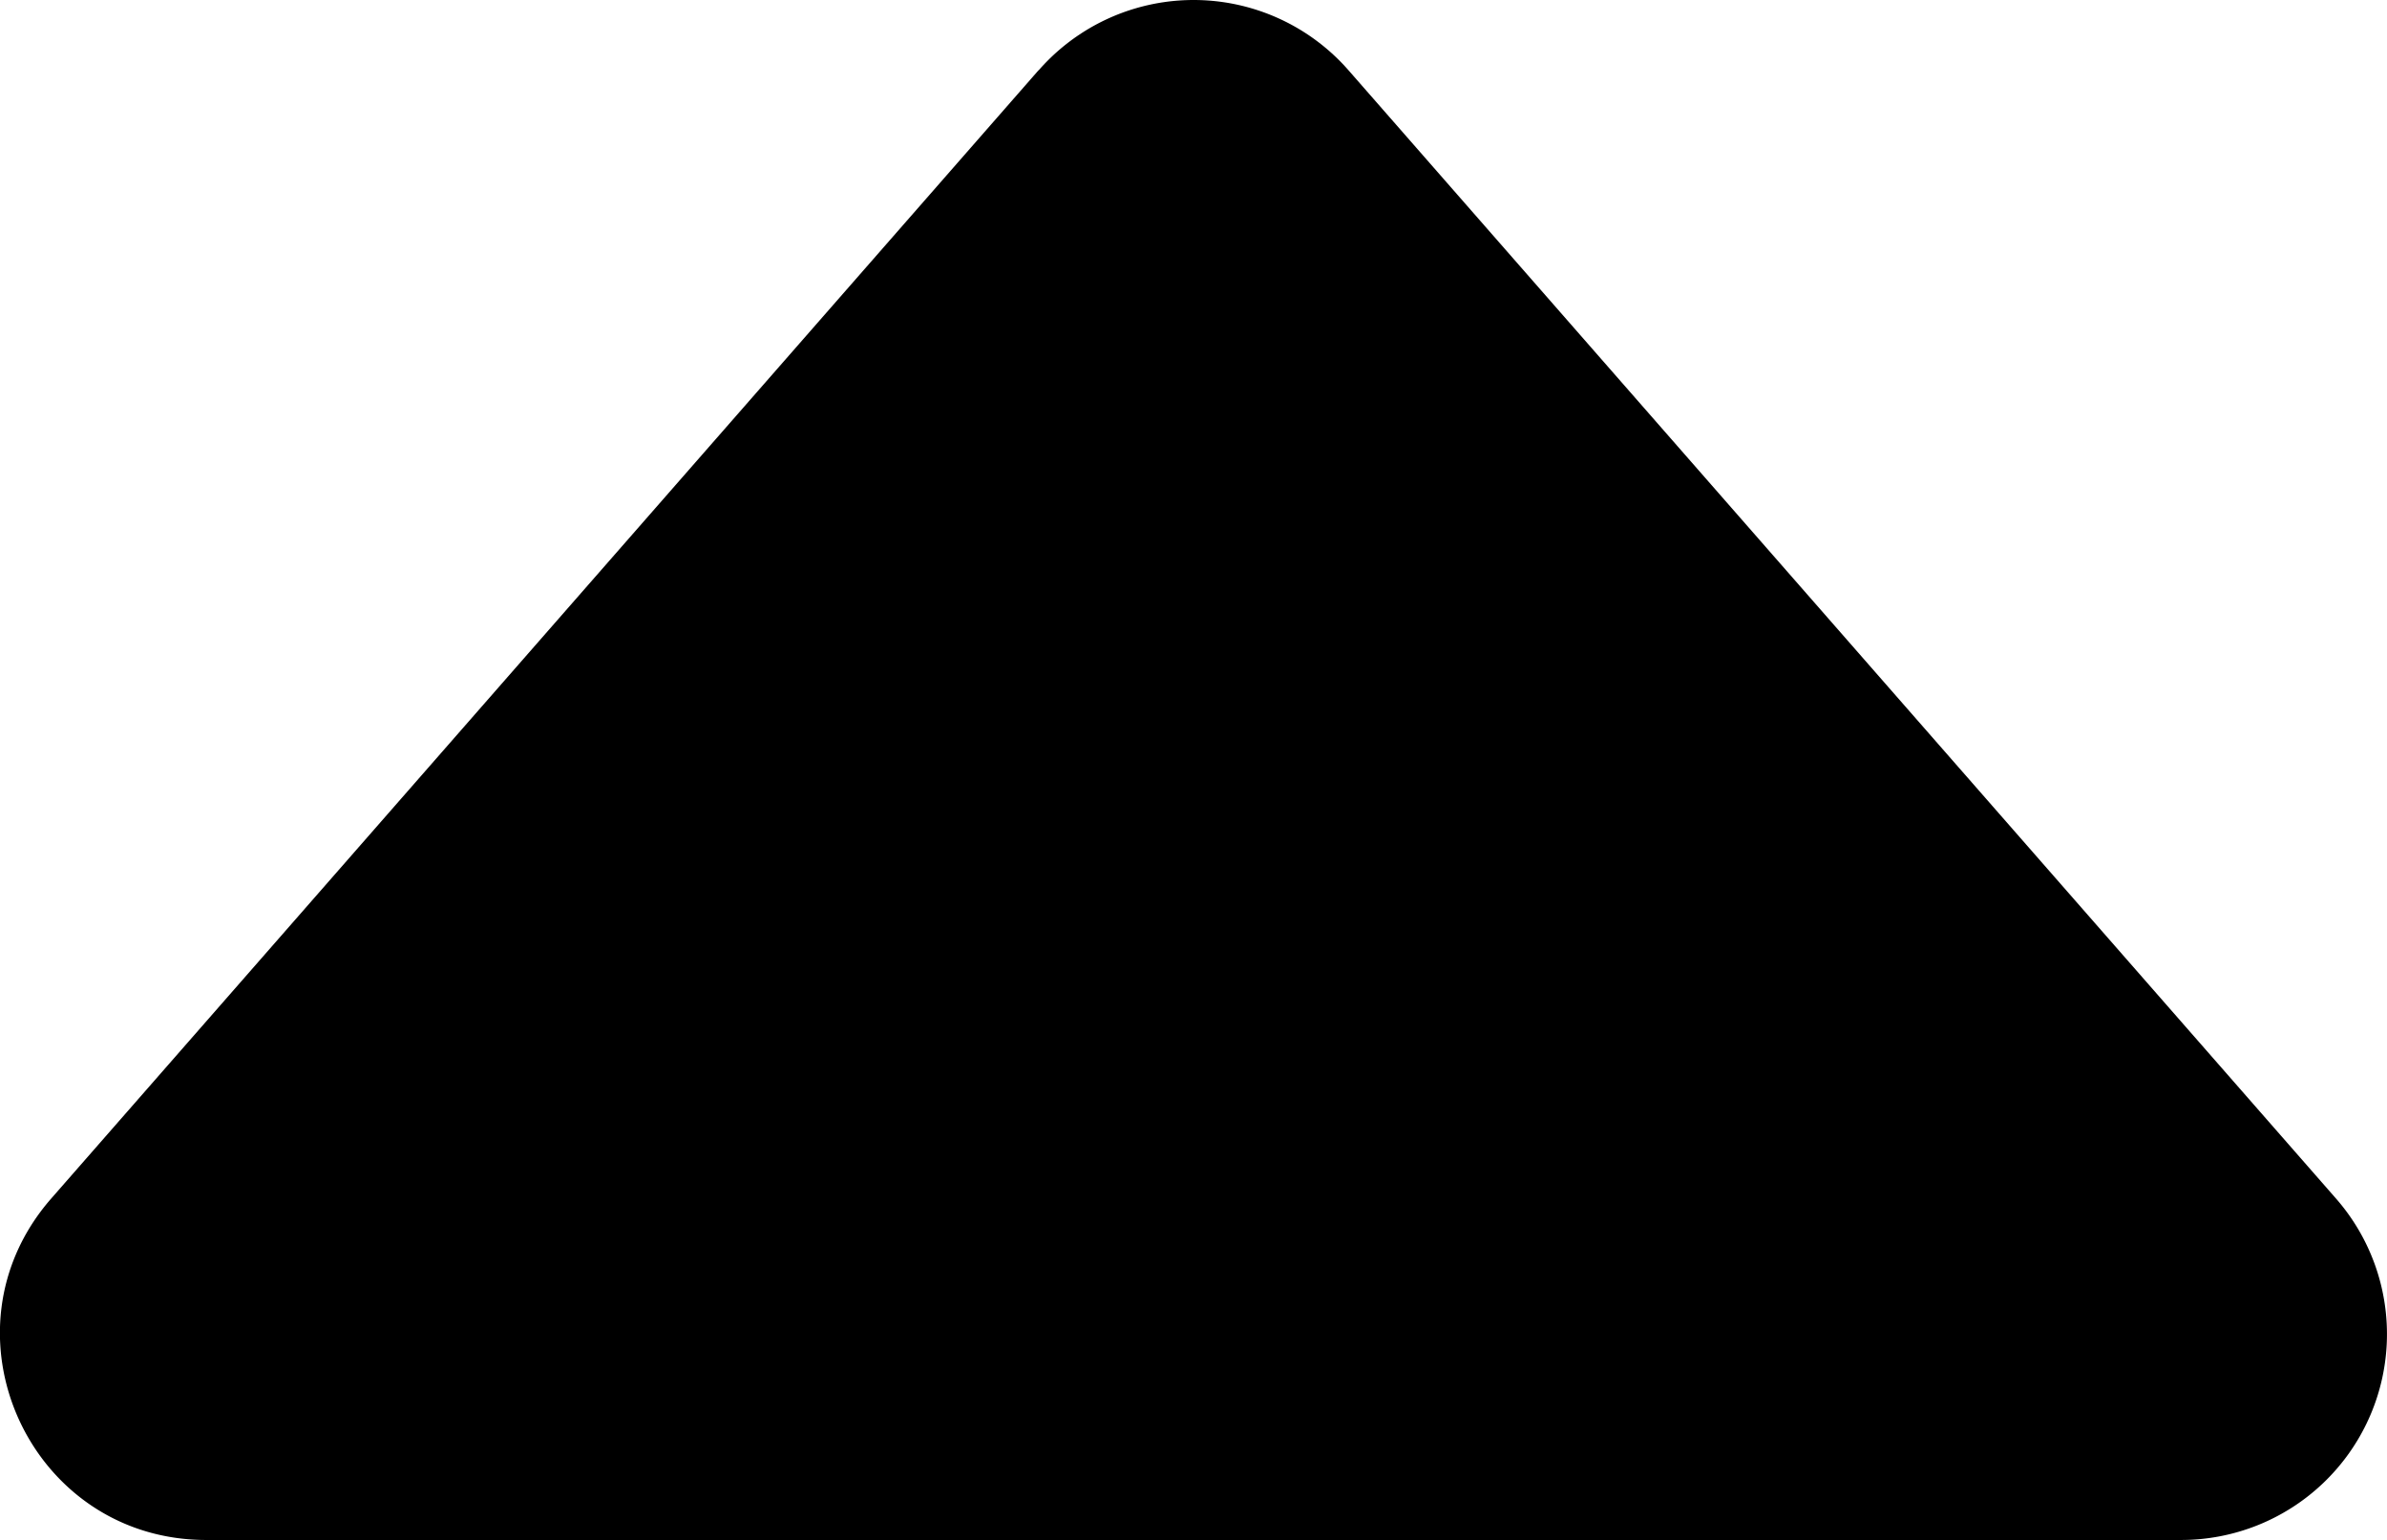 <?xml version="1.0" encoding="UTF-8" standalone="no"?>
<svg
   width="11.595"
   height="7.481"
   fill="currentColor"
   class="bi bi-caret-up-fill"
   viewBox="0 0 11.595 7.481"
   version="1.1"
   id="svg312"
   sodipodi:docname="arrow_up.svg"
   inkscape:version="1.2 (dc2aedaf03, 2022-05-15)"
   xmlns:inkscape="http://www.inkscape.org/namespaces/inkscape"
   xmlns:sodipodi="http://sodipodi.sourceforge.net/DTD/sodipodi-0.dtd"
   xmlns="http://www.w3.org/2000/svg"
   xmlns:svg="http://www.w3.org/2000/svg">
  <defs
     id="defs316" />
  <sodipodi:namedview
     id="namedview314"
     pagecolor="#ffffff"
     bordercolor="#111111"
     borderopacity="1"
     inkscape:showpageshadow="0"
     inkscape:pageopacity="0"
     inkscape:pagecheckerboard="1"
     inkscape:deskcolor="#d1d1d1"
     showgrid="false"
     inkscape:zoom="52.3125"
     inkscape:cx="2.2843489"
     inkscape:cy="3.4982079"
     inkscape:window-width="1920"
     inkscape:window-height="1017"
     inkscape:window-x="-8"
     inkscape:window-y="-8"
     inkscape:window-maximized="1"
     inkscape:current-layer="svg312" />
  <path
     d="m 5.045,0.341 -4.796,5.481 c -0.566,0.647 -0.106,1.659 0.753,1.659 h 9.592 a 1,1 0 0 0 0.753,-1.659 L 6.551,0.342 a 1,1 0 0 0 -1.506,0 z"
     id="path310" />
</svg>
